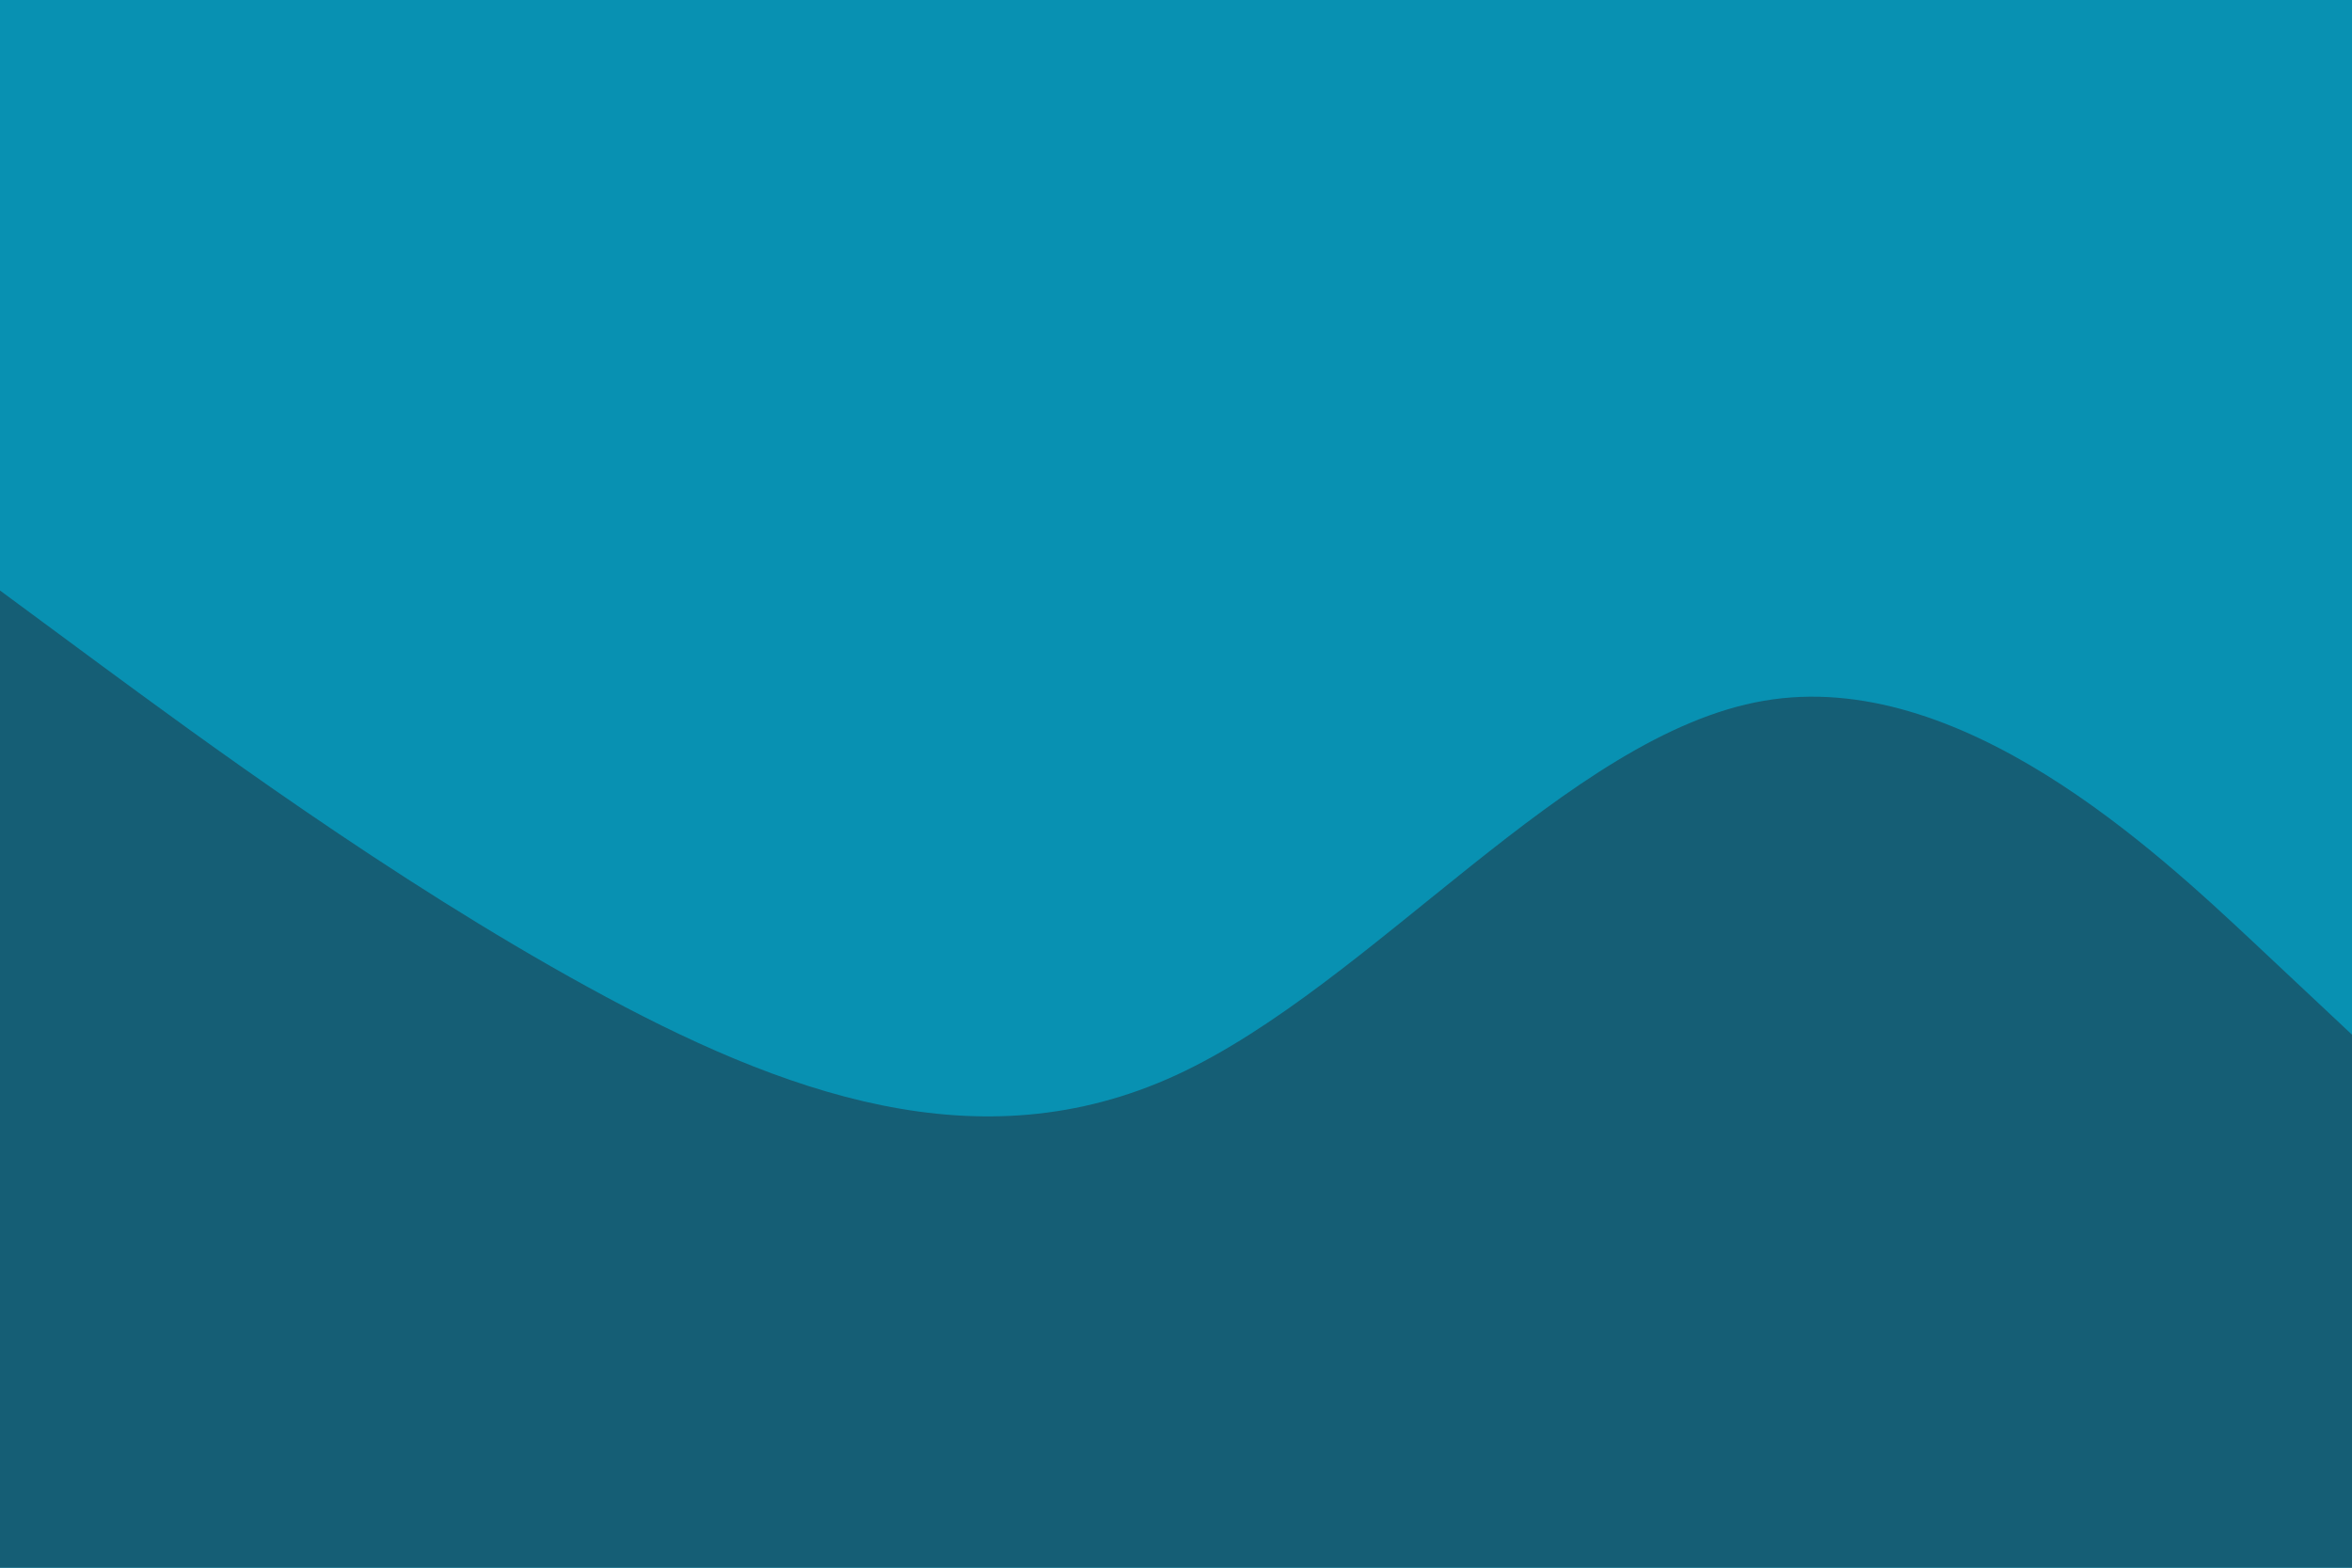 <svg id="visual" viewBox="0 0 900 600" width="900" height="600" xmlns="http://www.w3.org/2000/svg" xmlns:xlink="http://www.w3.org/1999/xlink" version="1.1"><rect x="0" y="0" width="900" height="600" fill="#0891b2"></rect><path d="M0 226L37.5 253.7C75 281.3 150 336.7 225 377.8C300 419 375 446 450 411.5C525 377 600 281 675 268.2C750 255.3 825 325.7 862.5 360.8L900 396L900 601L862.5 601C825 601 750 601 675 601C600 601 525 601 450 601C375 601 300 601 225 601C150 601 75 601 37.5 601L0 601Z" fill="#155e75" stroke-linecap="round" stroke-linejoin="miter"></path></svg>
